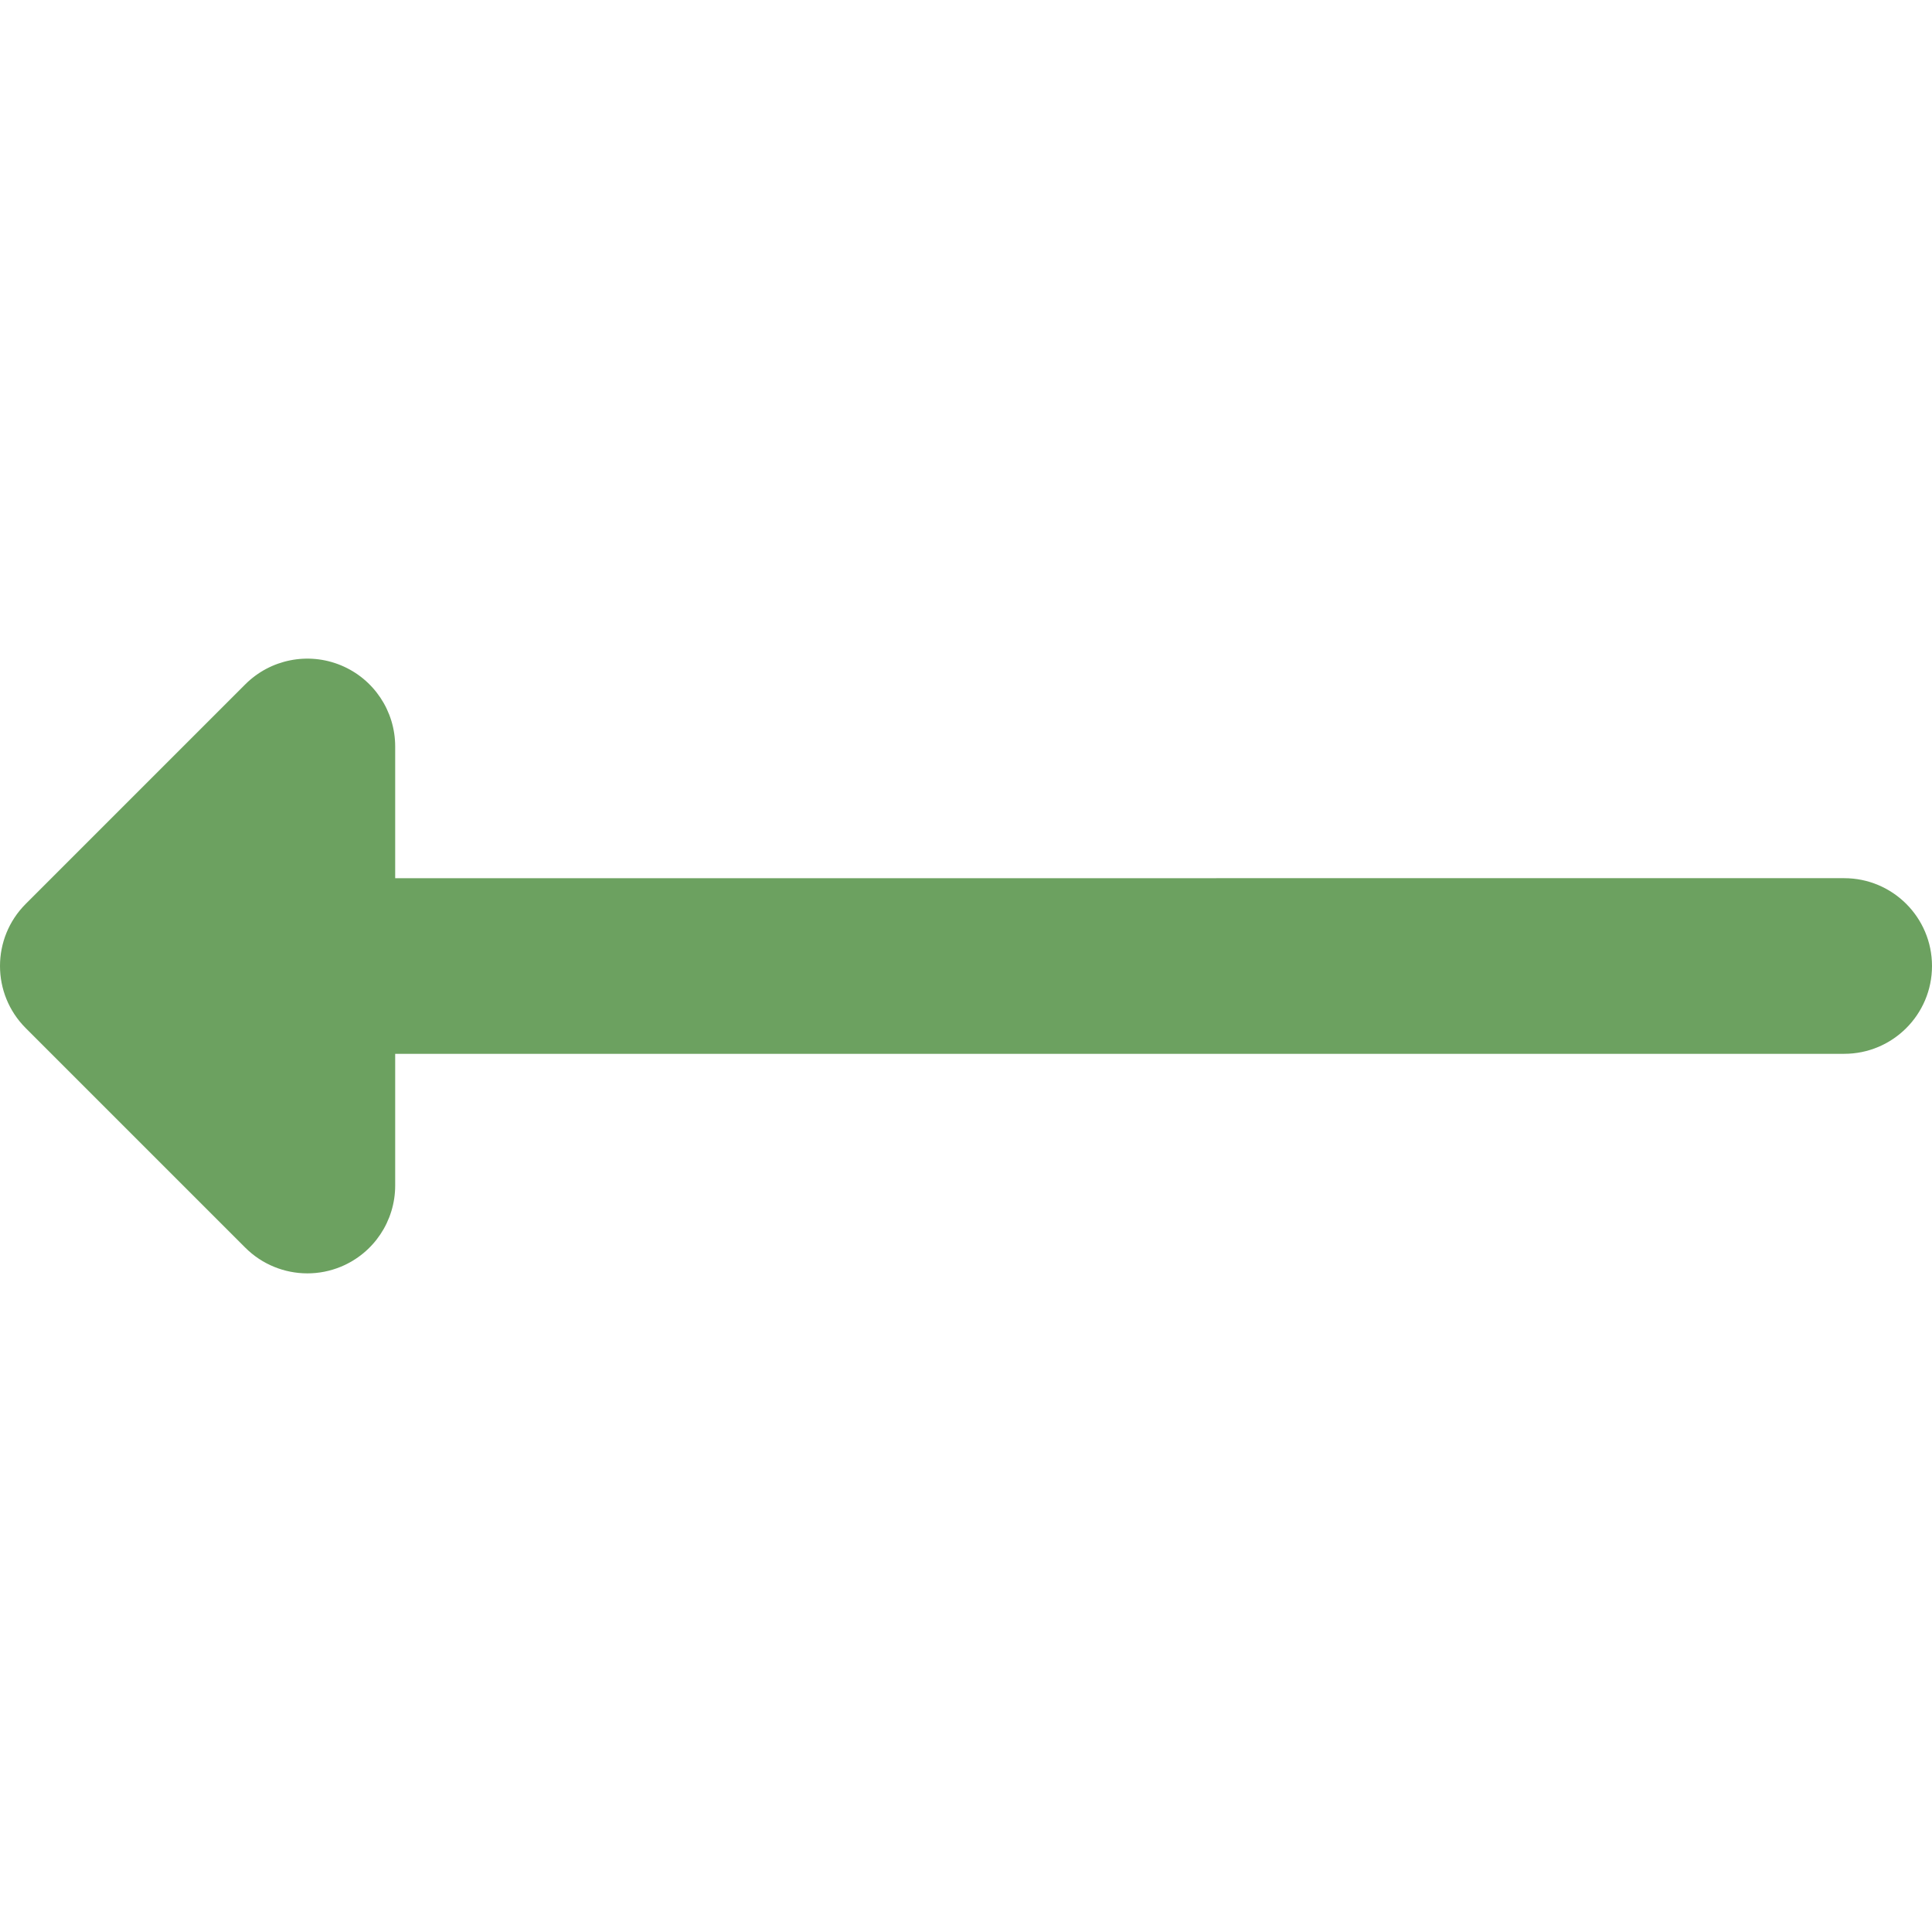 <?xml version="1.0" encoding="iso-8859-1"?>
<!-- Uploaded to: SVG Repo, www.svgrepo.com, Generator: SVG Repo Mixer Tools -->
<svg fill="rgb(108, 161, 96)" height="800px" width="800px" version="1.1" id="Layer_1" xmlns="http://www.w3.org/2000/svg" xmlns:xlink="http://www.w3.org/1999/xlink" 
	 viewBox="0 0 330 330" xml:space="preserve">
<path id="XMLID_18_" d="M315,150l-247.5,0.001V127.5c0-6.067-3.655-11.537-9.26-13.858c-5.607-2.322-12.058-1.038-16.347,3.252
	l-37.5,37.5c-5.858,5.858-5.858,15.355,0,21.213l37.5,37.5c2.87,2.87,6.706,4.394,10.61,4.394c1.932,0,3.881-0.374,5.737-1.142
	c5.605-2.322,9.26-7.791,9.26-13.858v-22.499L315,180c8.284,0,15-6.716,15-15C330,156.716,323.284,150,315,150z"/>
</svg>